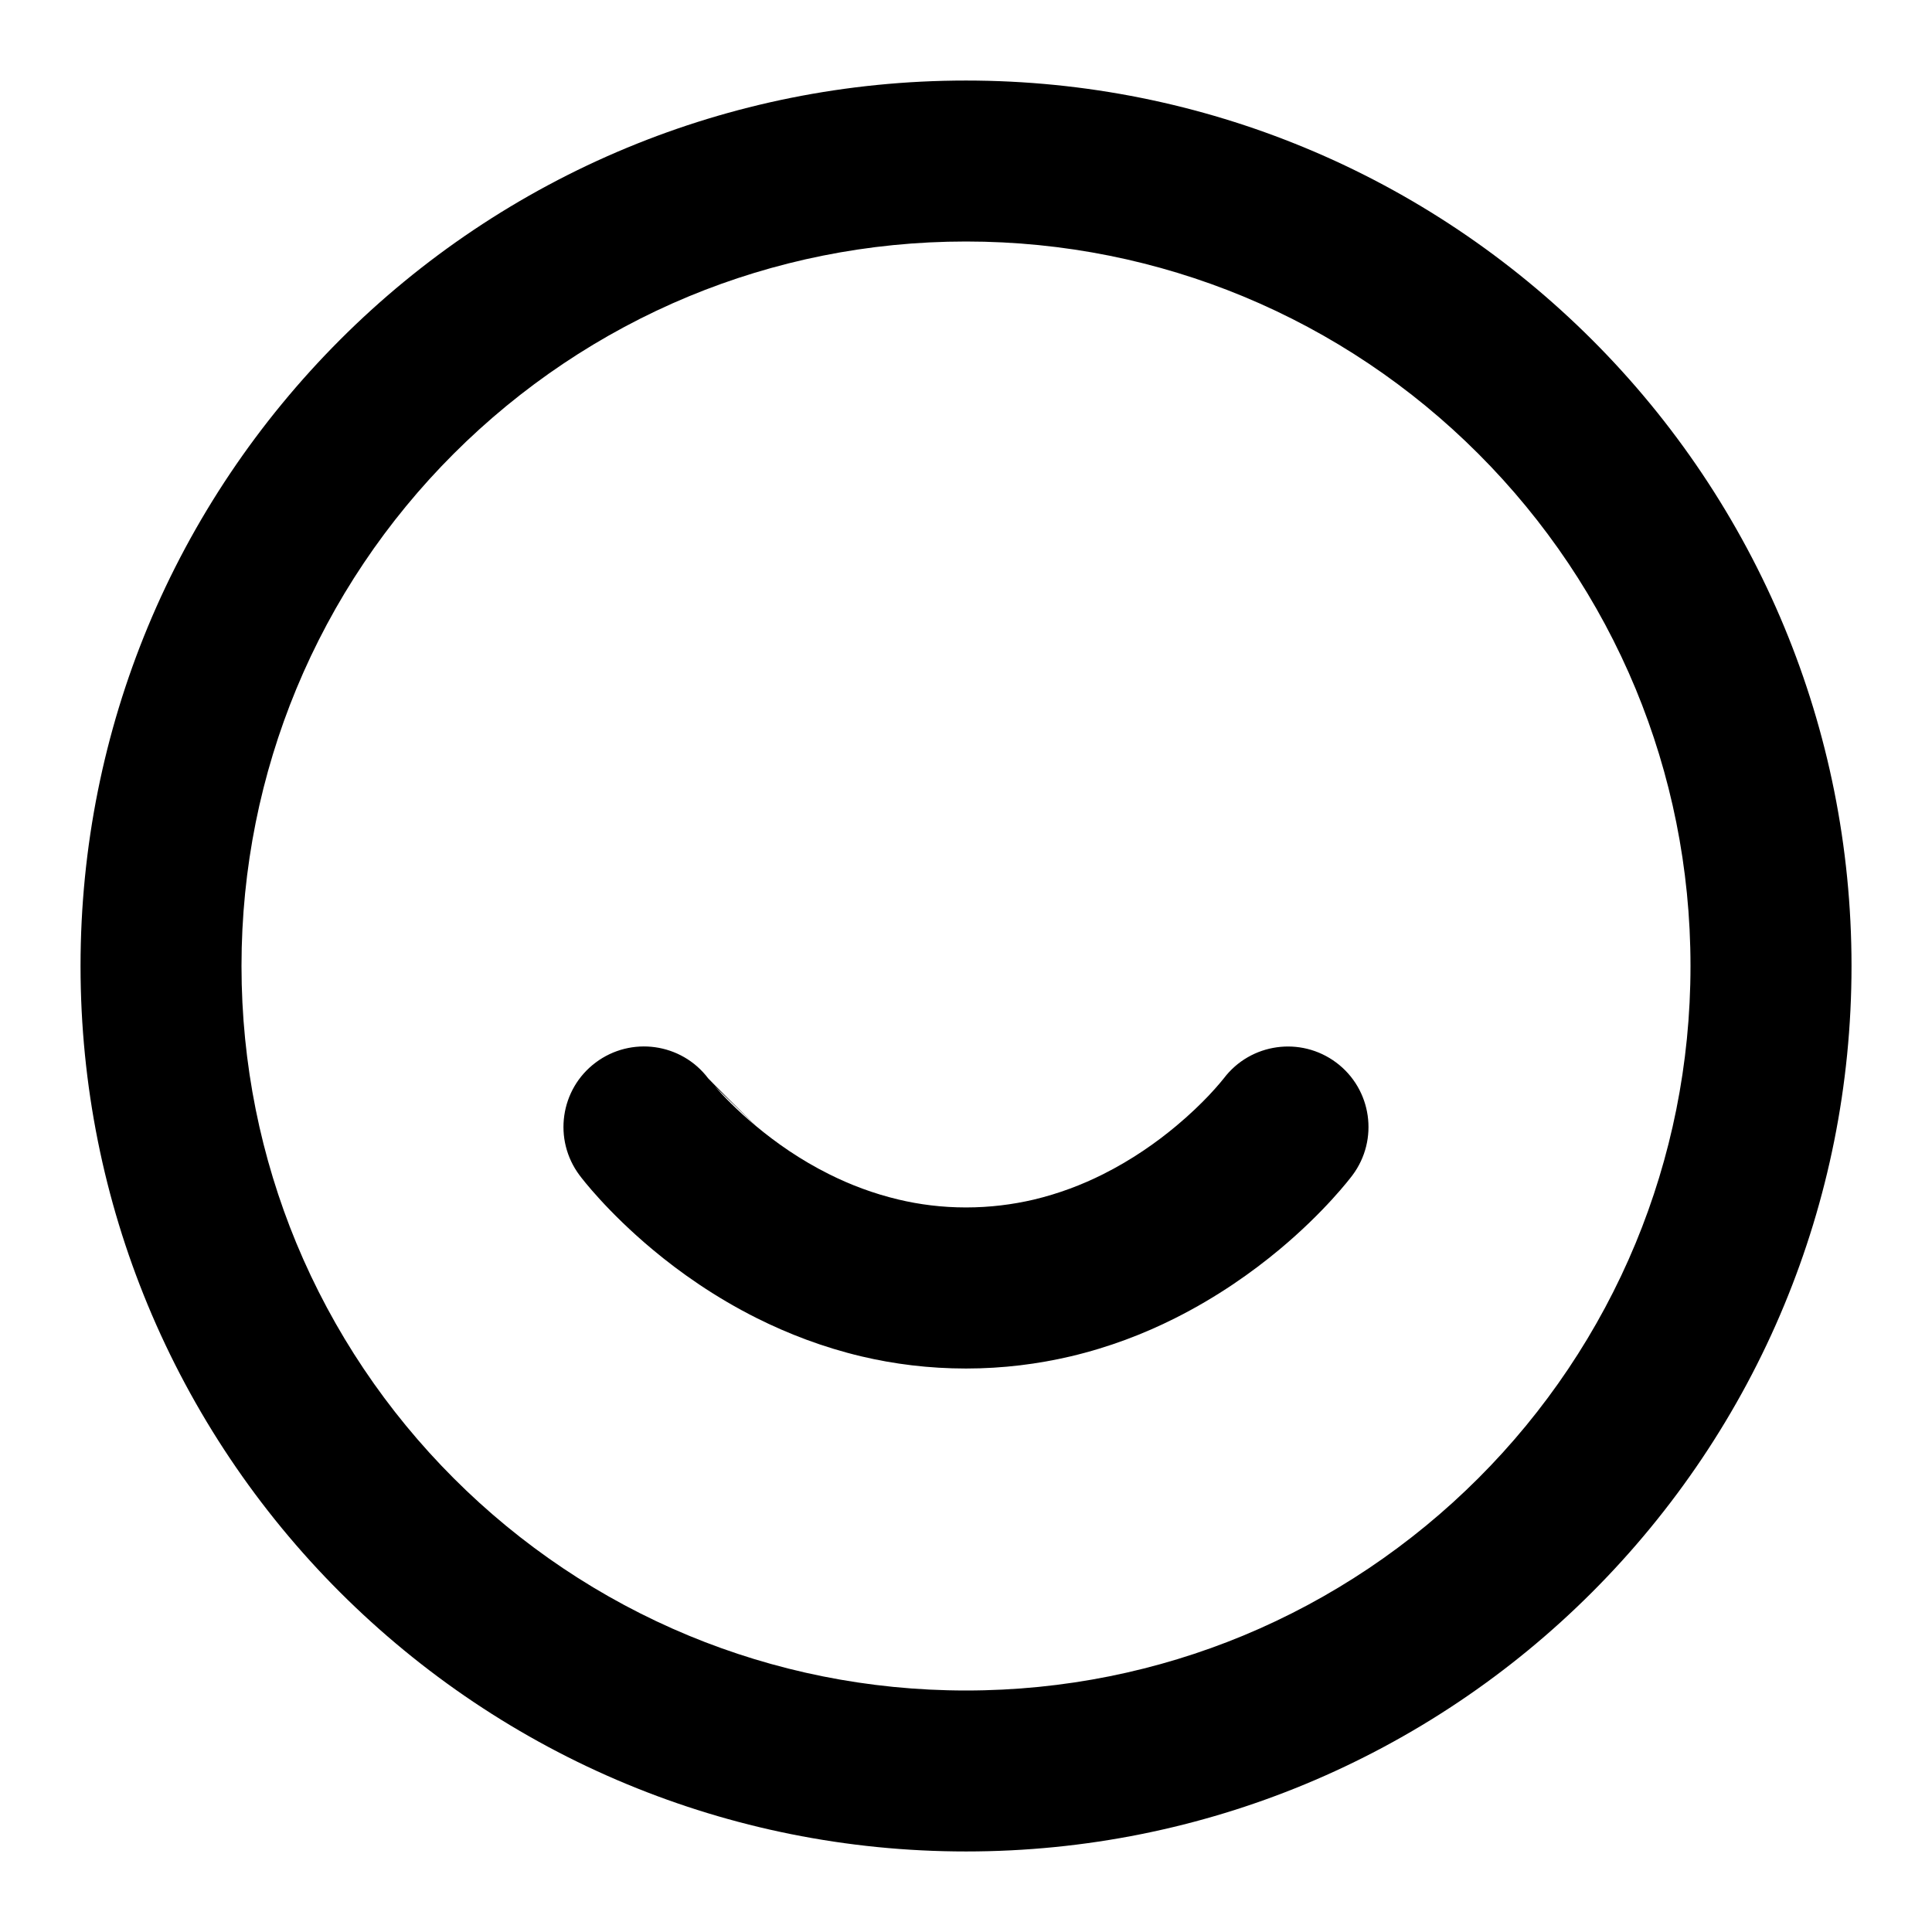 <!-- Generated by IcoMoon.io -->
<svg version="1.1" xmlns="http://www.w3.org/2000/svg" width="32" height="32" viewBox="0 0 32 32">
<title>smile</title>
<path d="M30.667 16c0-1.984-0.395-3.88-1.111-5.609-0.744-1.796-1.833-3.411-3.184-4.761s-2.965-2.441-4.761-3.184c-1.731-0.717-3.627-1.112-5.611-1.112s-3.88 0.395-5.609 1.111c-1.796 0.744-3.411 1.833-4.761 3.185s-2.441 2.965-3.185 4.761c-0.716 1.729-1.111 3.625-1.111 5.609s0.395 3.88 1.111 5.609c0.744 1.796 1.833 3.411 3.184 4.761s2.965 2.441 4.761 3.184c1.731 0.717 3.627 1.112 5.611 1.112s3.88-0.395 5.609-1.111c1.796-0.744 3.411-1.833 4.761-3.184s2.441-2.965 3.184-4.761c0.717-1.731 1.112-3.627 1.112-5.611zM28 16c0 1.628-0.324 3.177-0.908 4.589-0.608 1.468-1.499 2.789-2.607 3.896s-2.429 1.999-3.896 2.607c-1.412 0.584-2.961 0.908-4.589 0.908s-3.177-0.324-4.589-0.908c-1.468-0.608-2.789-1.499-3.896-2.607-1.108-1.108-1.999-2.429-2.607-3.896-0.584-1.412-0.908-2.961-0.908-4.589s0.324-3.177 0.908-4.589c0.608-1.468 1.499-2.789 2.607-3.896s2.429-1.999 3.896-2.607c1.412-0.584 2.961-0.908 4.589-0.908s3.177 0.324 4.589 0.908c1.468 0.608 2.789 1.499 3.896 2.607 1.108 1.108 1.999 2.429 2.607 3.896 0.584 1.412 0.908 2.961 0.908 4.589zM9.6 19.467c0.040 0.055 0.459 0.603 1.211 1.231 0.449 0.375 1.029 0.787 1.729 1.137 0.511 0.255 1.088 0.479 1.728 0.631 0.537 0.127 1.116 0.201 1.732 0.201s1.195-0.075 1.732-0.201c0.64-0.151 1.219-0.375 1.728-0.631 0.7-0.351 1.28-0.763 1.729-1.137 0.752-0.627 1.169-1.176 1.211-1.231 0.441-0.589 0.323-1.425-0.267-1.867-0.588-0.44-1.42-0.323-1.863 0.261-0.007 0.008-0.091 0.116-0.245 0.28-0.133 0.14-0.316 0.319-0.544 0.509-0.324 0.271-0.732 0.559-1.213 0.8-0.349 0.175-0.733 0.321-1.149 0.42-0.348 0.081-0.721 0.129-1.119 0.129s-0.771-0.048-1.119-0.131c-0.416-0.099-0.8-0.245-1.149-0.42-0.476-0.237-0.881-0.523-1.204-0.792-0.76-0.747-0.797-0.795-0.799-0.796-0.443-0.584-1.275-0.701-1.863-0.261-0.589 0.441-0.708 1.277-0.267 1.867zM12.528 18.657c-0.333-0.277-0.563-0.521-0.688-0.664z"></path>
</svg>
